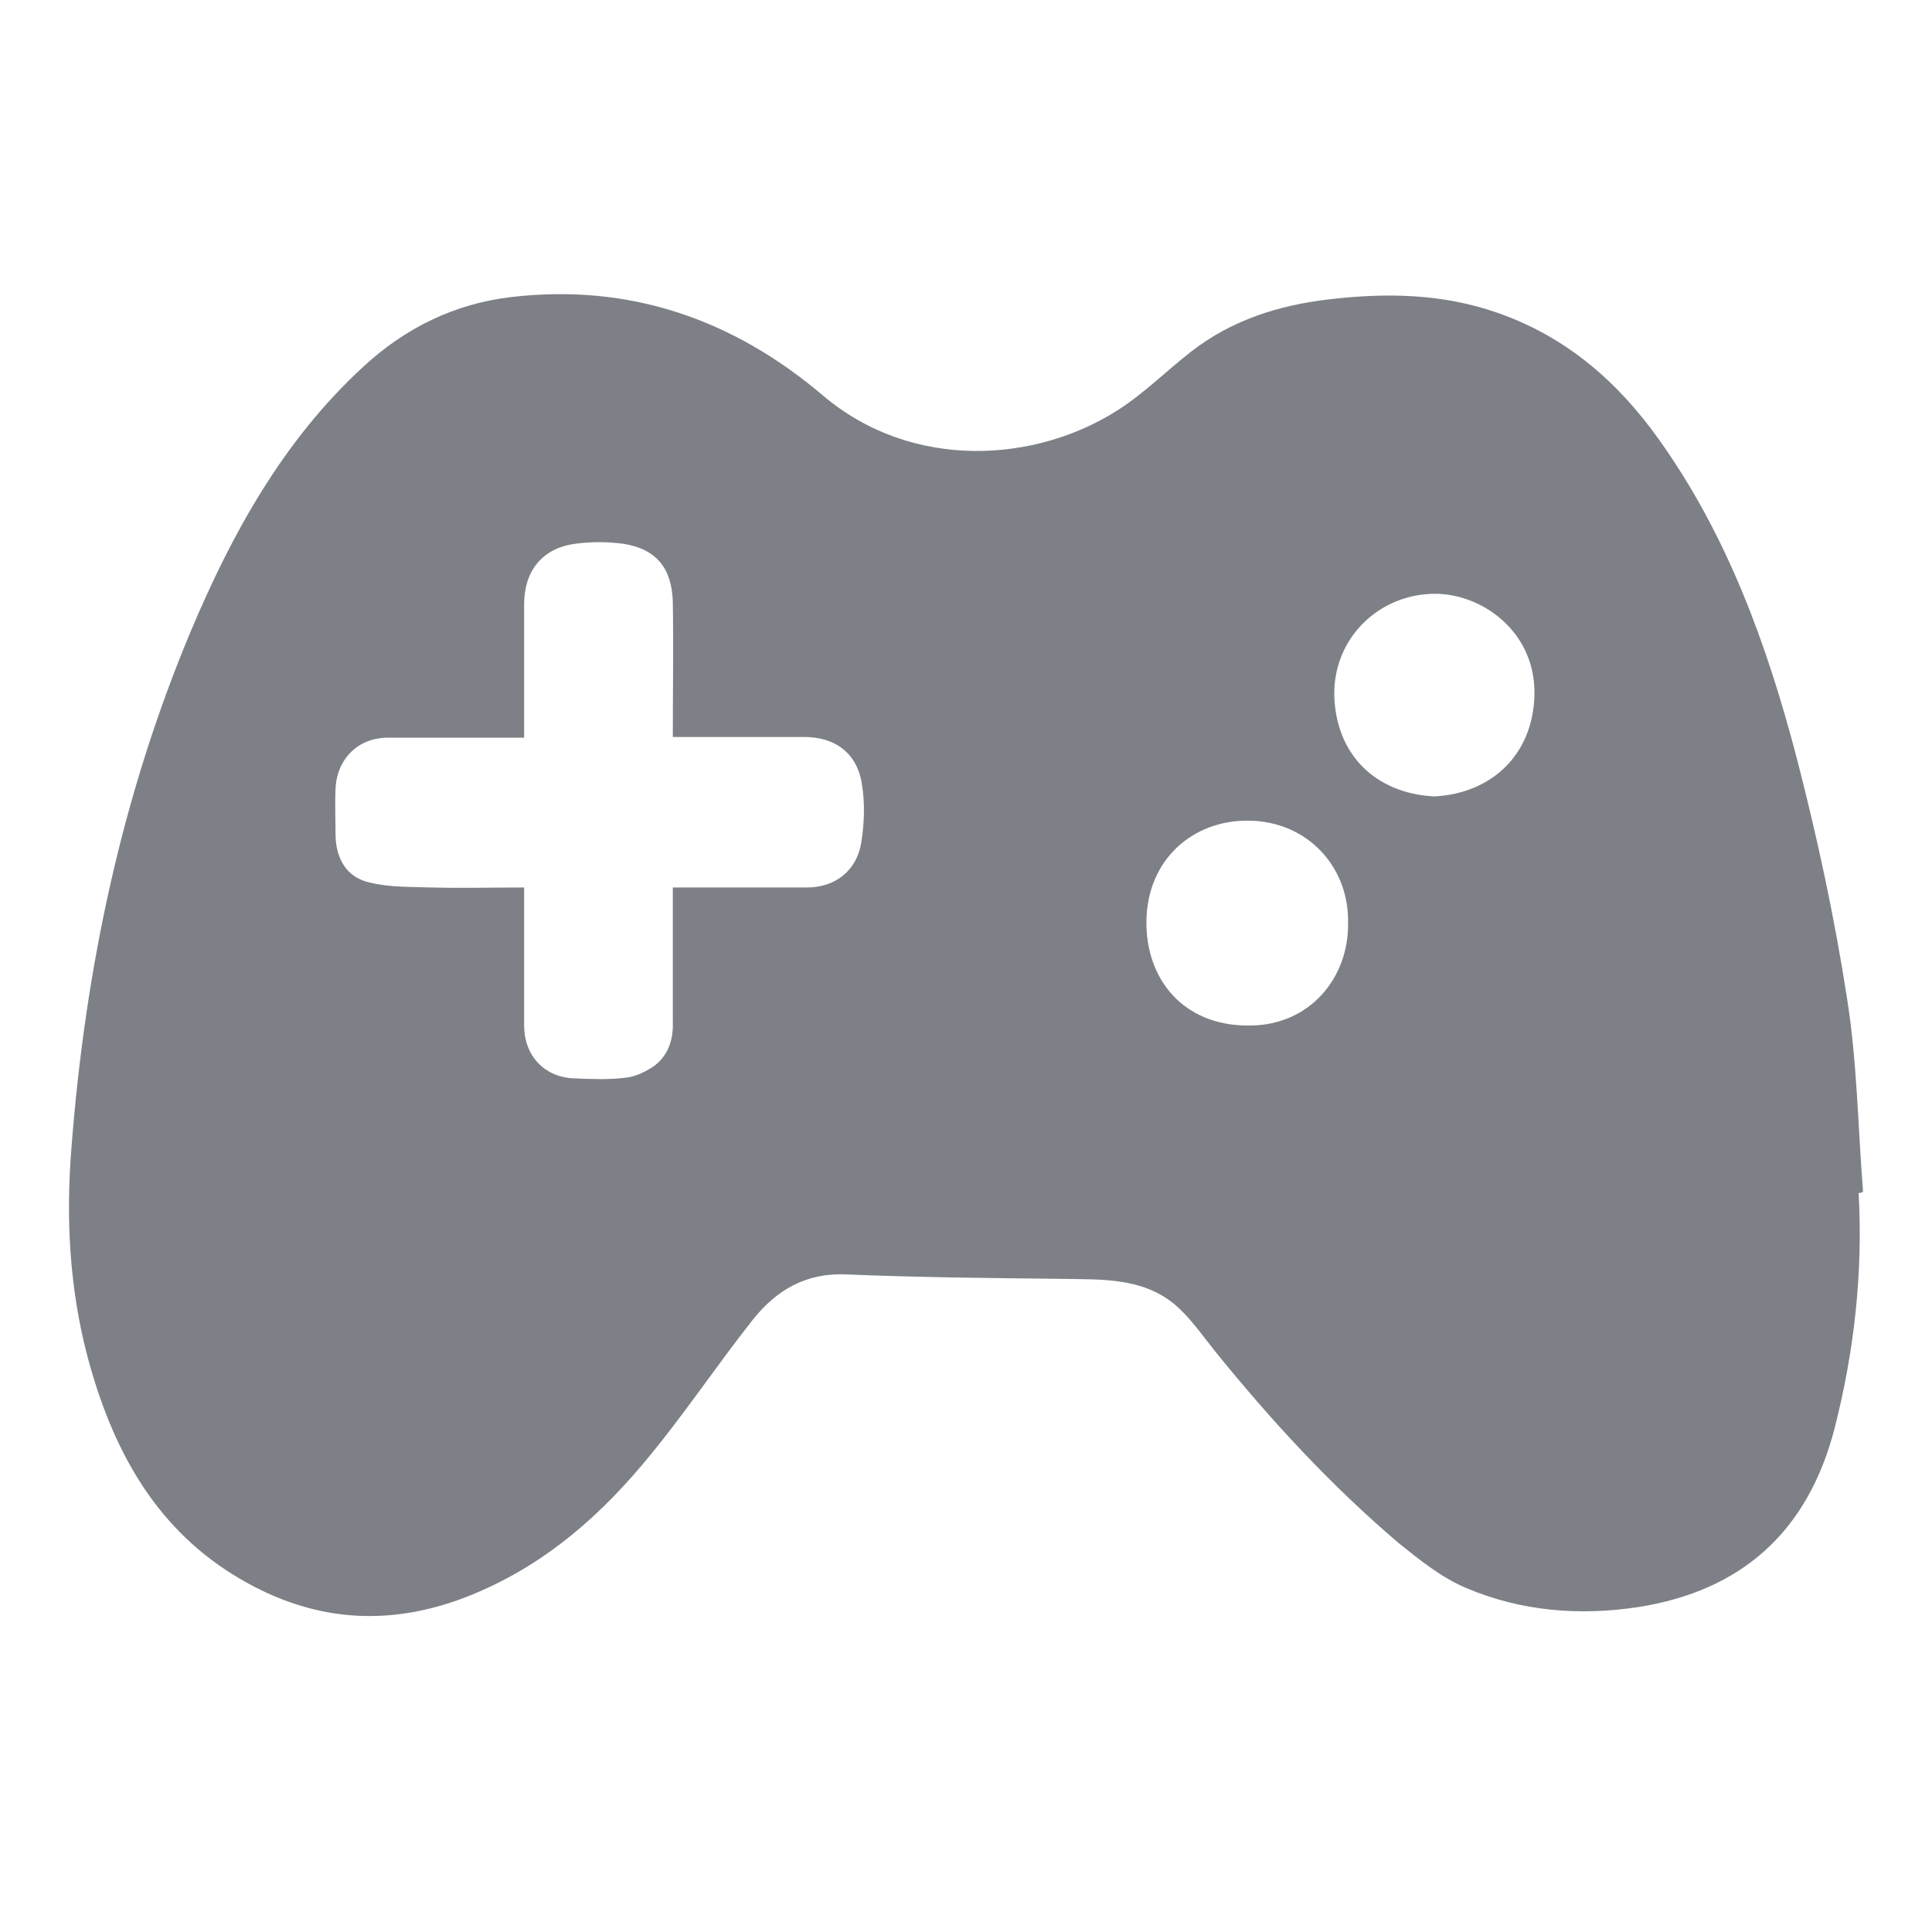 <svg width="44" height="44" viewBox="0 0 44 44" fill="none" xmlns="http://www.w3.org/2000/svg">
<path d="M42.329 27.169C42.429 28.991 42.23 30.764 41.784 32.52C41.173 34.895 39.654 36.232 37.308 36.6C35.987 36.801 34.649 36.701 33.393 36.166C32.832 35.931 32.336 35.53 31.857 35.145C30.321 33.841 28.95 32.353 27.678 30.781C27.381 30.413 27.1 29.995 26.737 29.694C25.993 29.092 25.085 29.142 24.193 29.125C22.558 29.108 20.922 29.092 19.303 29.025C18.362 28.975 17.685 29.376 17.14 30.062C16.281 31.149 15.521 32.303 14.629 33.356C13.489 34.711 12.151 35.814 10.45 36.433C8.633 37.085 6.932 36.868 5.313 35.864C3.479 34.727 2.538 32.938 1.993 30.898C1.58 29.326 1.497 27.737 1.629 26.115C1.943 22.068 2.769 18.138 4.338 14.392C5.28 12.151 6.453 10.027 8.27 8.355C9.228 7.469 10.351 6.917 11.639 6.766C14.332 6.449 16.694 7.268 18.742 9.007C20.774 10.73 23.598 10.546 25.481 9.325C26.076 8.94 26.571 8.439 27.133 8.004C28.058 7.285 29.132 6.95 30.271 6.817C31.56 6.666 32.832 6.683 34.087 7.118C35.64 7.653 36.829 8.673 37.77 9.994C39.34 12.185 40.248 14.693 40.925 17.285C41.388 19.075 41.784 20.914 42.065 22.737C42.296 24.192 42.313 25.663 42.429 27.135C42.395 27.169 42.362 27.169 42.329 27.169ZM11.937 16.8C10.863 16.8 9.855 16.8 8.831 16.8C8.154 16.8 7.675 17.285 7.642 17.954C7.625 18.322 7.642 18.673 7.642 19.041C7.658 19.576 7.906 19.978 8.402 20.095C8.864 20.212 9.343 20.195 9.822 20.212C10.516 20.229 11.21 20.212 11.937 20.212C11.937 21.299 11.937 22.336 11.937 23.356C11.937 24.041 12.399 24.543 13.093 24.56C13.473 24.576 13.869 24.593 14.249 24.543C14.464 24.526 14.695 24.409 14.877 24.292C15.207 24.058 15.339 23.69 15.323 23.272C15.323 22.252 15.323 21.249 15.323 20.212C16.38 20.212 17.387 20.212 18.378 20.212C19.023 20.212 19.518 19.827 19.617 19.175C19.683 18.757 19.7 18.305 19.634 17.887C19.535 17.168 19.039 16.784 18.312 16.784C17.701 16.784 17.107 16.784 16.495 16.784C16.116 16.784 15.736 16.784 15.323 16.784C15.323 15.73 15.339 14.727 15.323 13.723C15.306 12.937 14.943 12.502 14.2 12.385C13.836 12.335 13.456 12.335 13.093 12.385C12.35 12.486 11.937 13.004 11.937 13.757C11.937 14.777 11.937 15.763 11.937 16.8ZM30.701 21.031C30.734 19.777 29.809 18.707 28.438 18.69C27.166 18.673 26.125 19.576 26.109 20.981C26.092 22.285 26.935 23.356 28.421 23.356C29.825 23.372 30.717 22.269 30.701 21.031ZM32.666 18.138C33.971 18.071 34.913 17.185 34.946 15.83C34.979 14.392 33.757 13.523 32.683 13.523C31.428 13.523 30.37 14.509 30.387 15.83C30.42 17.185 31.328 18.071 32.666 18.138Z" fill="#7D8086"/>
</svg>
